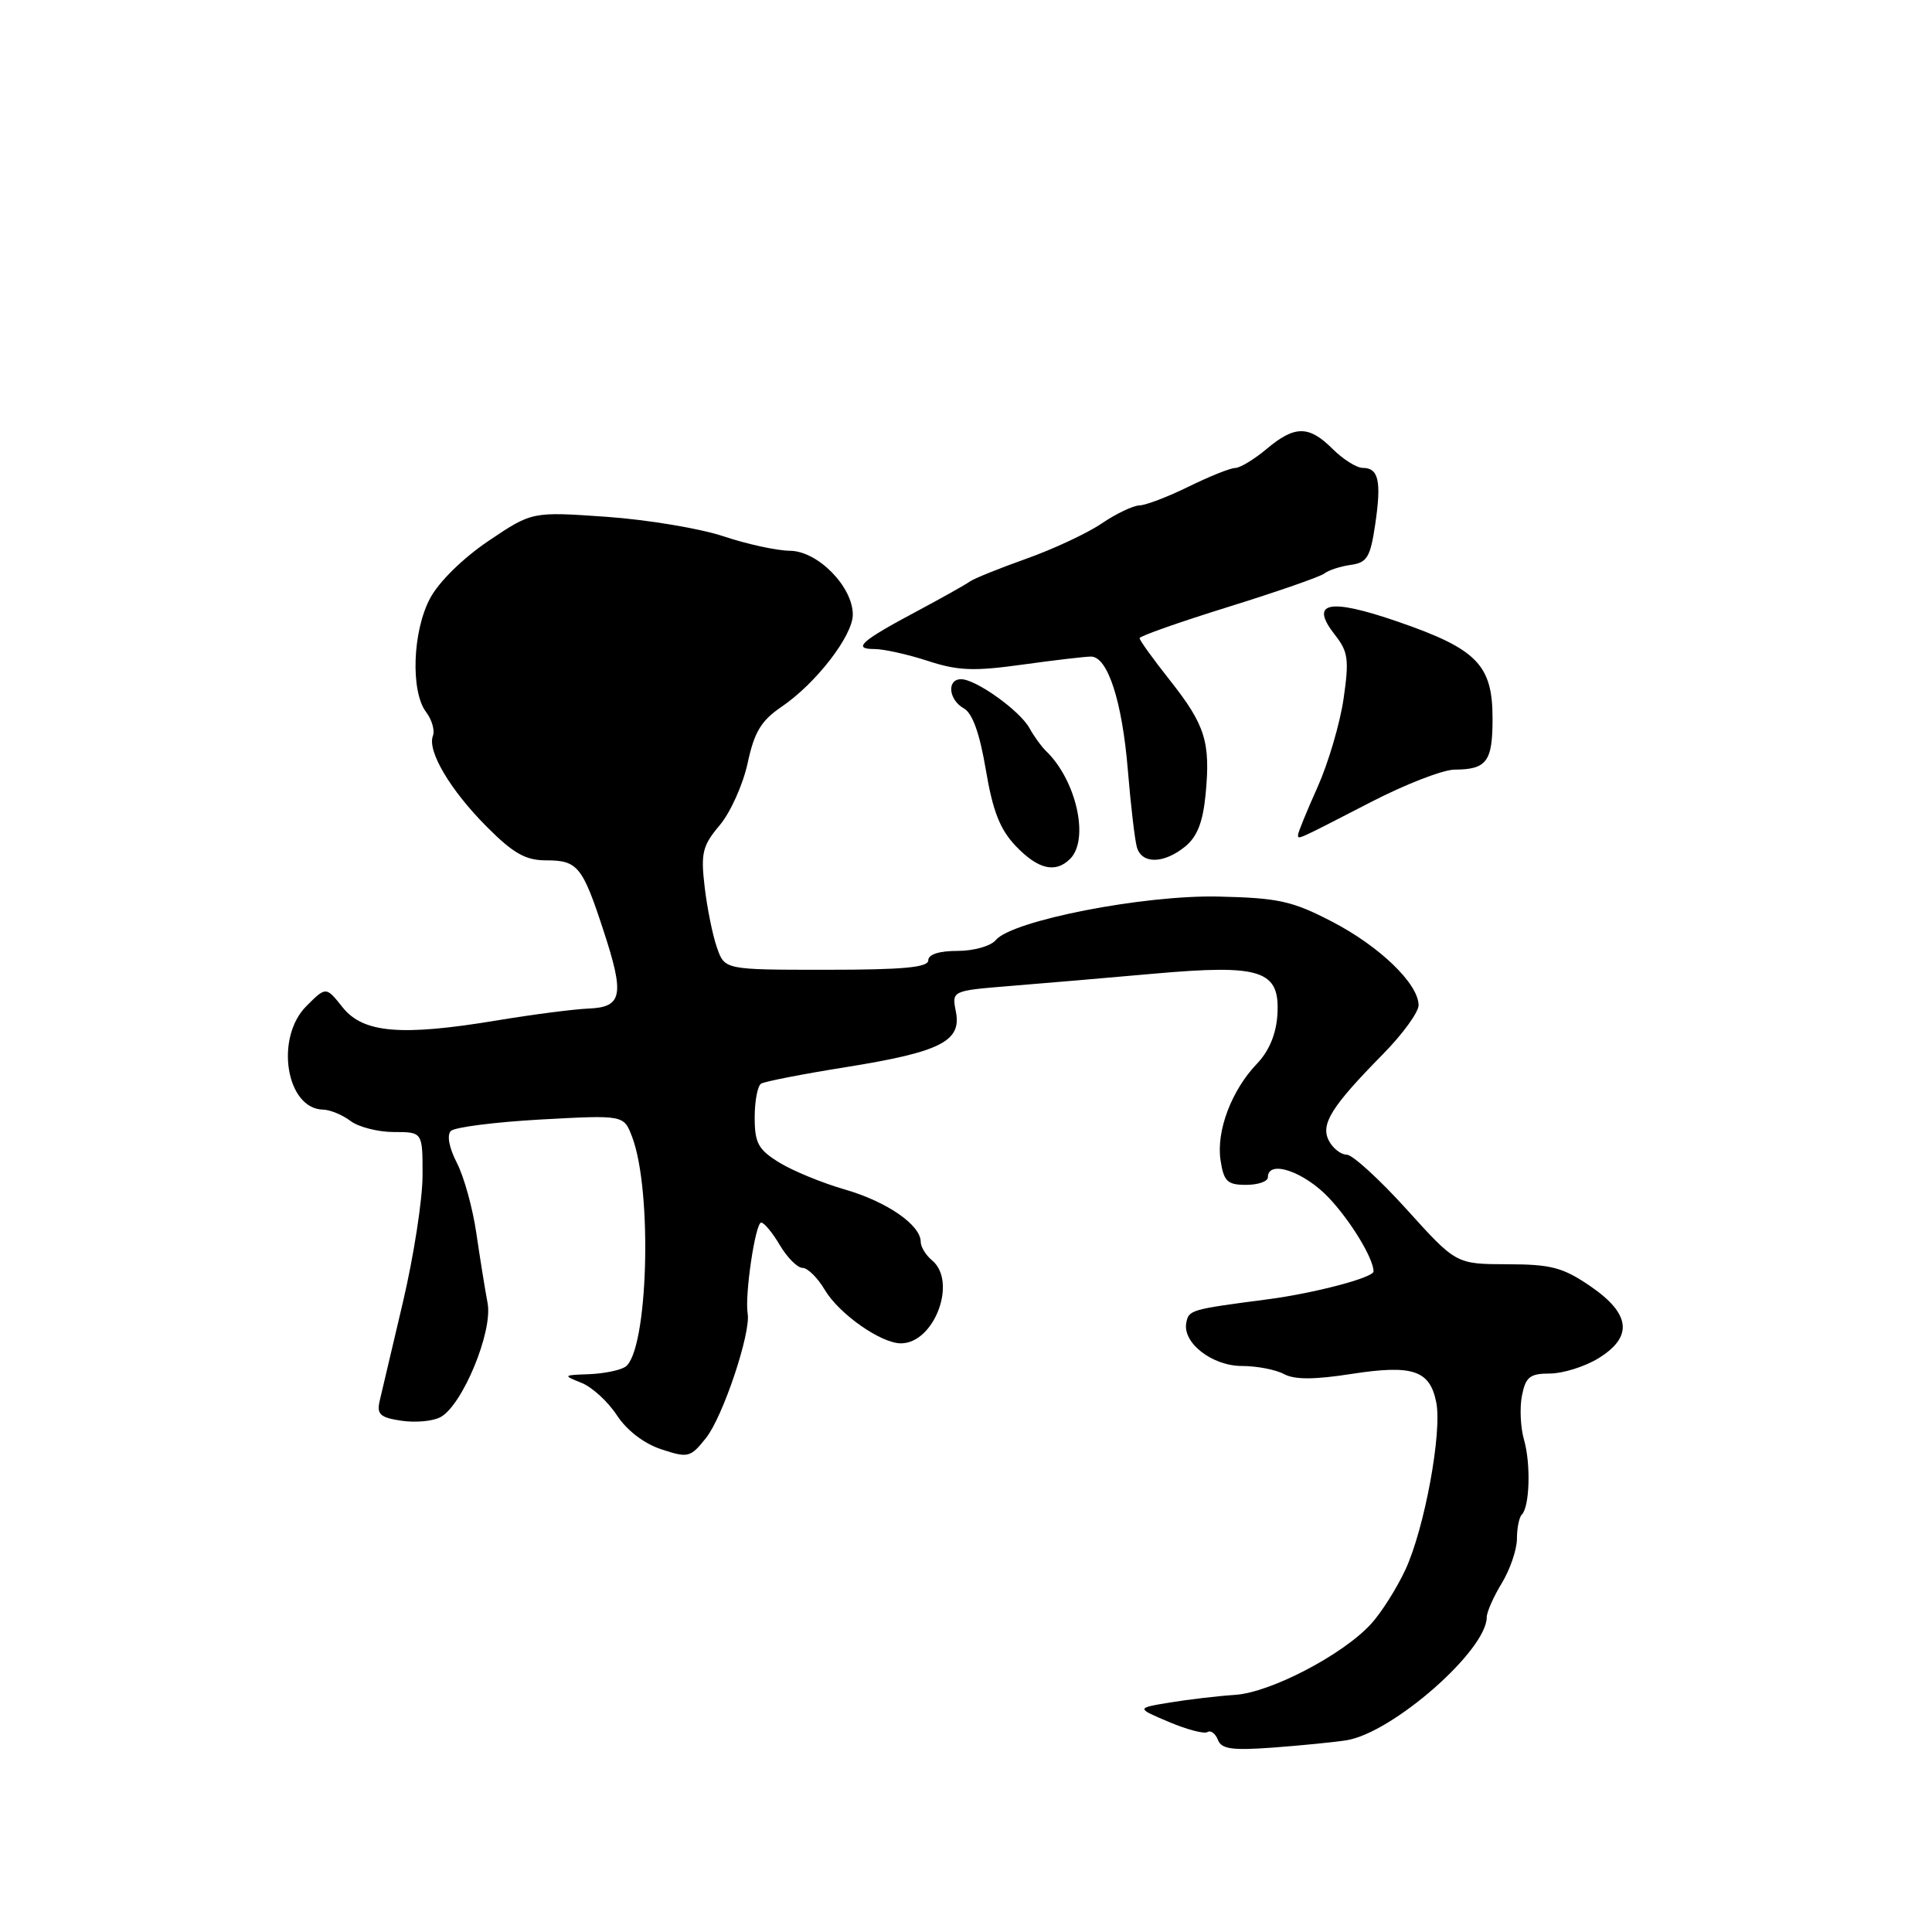 <?xml version="1.0" encoding="UTF-8" standalone="no"?>
<!DOCTYPE svg PUBLIC "-//W3C//DTD SVG 1.1//EN" "http://www.w3.org/Graphics/SVG/1.1/DTD/svg11.dtd" >
<svg xmlns="http://www.w3.org/2000/svg" xmlns:xlink="http://www.w3.org/1999/xlink" version="1.1" viewBox="0 0 256 256">
 <g >
 <path fill="currentColor"
d=" M 178.39 230.60 C 184.50 229.64 197.00 218.68 197.00 214.29 C 197.00 213.61 197.90 211.57 199.00 209.77 C 200.09 207.97 200.99 205.34 201.00 203.92 C 201.00 202.50 201.29 201.04 201.65 200.69 C 202.69 199.64 202.86 193.99 201.94 190.78 C 201.47 189.15 201.35 186.51 201.67 184.91 C 202.16 182.44 202.73 182.00 205.38 182.00 C 207.09 181.99 209.96 181.10 211.75 180.01 C 216.42 177.16 216.10 174.11 210.75 170.44 C 207.09 167.94 205.55 167.53 199.72 167.52 C 192.94 167.50 192.94 167.50 186.39 160.25 C 182.78 156.26 179.21 153.00 178.45 153.00 C 177.69 153.00 176.63 152.18 176.10 151.18 C 174.93 148.99 176.38 146.66 183.25 139.68 C 185.86 137.03 187.99 134.10 187.97 133.18 C 187.93 130.33 182.79 125.38 176.50 122.12 C 171.24 119.39 169.39 118.98 161.50 118.80 C 151.57 118.56 134.09 121.98 131.94 124.57 C 131.29 125.36 129.02 126.00 126.88 126.00 C 124.44 126.00 123.00 126.46 123.00 127.25 C 123.00 128.19 119.64 128.50 109.51 128.50 C 96.02 128.50 96.02 128.50 95.00 125.56 C 94.43 123.95 93.70 120.33 93.37 117.52 C 92.84 113.02 93.08 112.06 95.37 109.34 C 96.80 107.64 98.46 103.93 99.07 101.10 C 99.95 96.99 100.86 95.49 103.55 93.66 C 108.12 90.56 113.00 84.24 113.00 81.44 C 113.00 77.73 108.35 73.00 104.66 72.98 C 102.92 72.96 98.96 72.10 95.86 71.06 C 92.76 70.03 85.79 68.86 80.36 68.48 C 70.50 67.79 70.50 67.79 64.75 71.66 C 61.38 73.93 58.17 77.07 57.00 79.26 C 54.66 83.62 54.38 91.60 56.46 94.35 C 57.23 95.36 57.64 96.79 57.36 97.51 C 56.59 99.52 59.69 104.74 64.56 109.61 C 68.02 113.08 69.66 114.00 72.35 114.00 C 76.53 114.00 77.17 114.77 79.94 123.23 C 82.78 131.87 82.48 133.46 77.98 133.64 C 76.07 133.72 70.61 134.42 65.86 135.21 C 53.16 137.32 48.12 136.89 45.40 133.48 C 43.20 130.71 43.20 130.71 40.60 133.31 C 36.39 137.52 37.91 146.94 42.81 147.03 C 43.74 147.05 45.37 147.72 46.44 148.53 C 47.51 149.34 50.10 150.00 52.19 150.00 C 56.00 150.00 56.00 150.00 55.99 155.75 C 55.99 158.91 54.82 166.45 53.40 172.50 C 51.97 178.55 50.58 184.46 50.31 185.62 C 49.90 187.40 50.36 187.83 53.16 188.25 C 55.00 188.53 57.33 188.33 58.34 187.79 C 61.25 186.27 65.32 176.46 64.61 172.68 C 64.28 170.93 63.61 166.77 63.12 163.43 C 62.64 160.09 61.47 155.88 60.53 154.07 C 59.51 152.09 59.19 150.41 59.74 149.86 C 60.24 149.36 65.60 148.68 71.65 148.34 C 82.65 147.74 82.65 147.74 83.75 150.62 C 86.51 157.85 85.86 179.21 82.83 181.13 C 82.10 181.59 79.92 182.02 78.00 182.09 C 74.60 182.21 74.57 182.24 77.04 183.23 C 78.44 183.78 80.56 185.72 81.74 187.53 C 83.06 189.54 85.34 191.29 87.63 192.04 C 91.18 193.21 91.48 193.14 93.55 190.54 C 95.79 187.73 99.51 176.62 99.07 174.05 C 98.66 171.65 100.09 162.00 100.86 162.00 C 101.25 162.00 102.37 163.35 103.34 165.00 C 104.32 166.65 105.67 168.00 106.34 168.00 C 107.02 168.00 108.35 169.32 109.30 170.93 C 111.17 174.09 116.73 178.00 119.37 178.00 C 123.81 178.00 126.88 169.81 123.50 167.00 C 122.67 166.32 122.00 165.21 122.00 164.55 C 122.00 162.32 117.54 159.24 112.00 157.63 C 108.97 156.76 105.04 155.14 103.25 154.04 C 100.47 152.32 100.00 151.46 100.00 148.07 C 100.00 145.90 100.38 143.88 100.85 143.59 C 101.32 143.30 106.38 142.31 112.10 141.40 C 124.63 139.39 127.44 137.97 126.66 134.05 C 126.11 131.28 126.11 131.28 133.80 130.65 C 138.04 130.31 146.62 129.58 152.87 129.02 C 167.18 127.75 169.63 128.56 169.26 134.48 C 169.10 137.01 168.16 139.27 166.56 140.94 C 163.17 144.48 161.14 149.88 161.73 153.75 C 162.16 156.55 162.63 157.00 165.11 157.00 C 166.70 157.00 168.00 156.55 168.00 156.00 C 168.00 153.60 172.82 155.24 176.11 158.75 C 179.01 161.83 182.00 166.78 182.00 168.47 C 182.00 169.29 174.19 171.35 168.02 172.16 C 157.76 173.50 157.52 173.57 157.19 175.27 C 156.67 177.94 160.62 181.00 164.57 181.00 C 166.53 181.00 169.03 181.48 170.13 182.07 C 171.54 182.83 174.15 182.82 179.10 182.05 C 187.19 180.80 189.46 181.56 190.31 185.81 C 191.11 189.78 188.75 202.56 186.22 208.00 C 185.07 210.47 183.02 213.71 181.67 215.18 C 177.92 219.28 168.33 224.28 163.64 224.58 C 161.36 224.73 157.48 225.19 155.02 225.59 C 150.54 226.33 150.54 226.33 154.87 228.16 C 157.25 229.17 159.55 229.78 159.99 229.51 C 160.43 229.23 161.05 229.70 161.38 230.54 C 161.85 231.77 163.26 231.96 168.73 231.56 C 172.45 231.28 176.80 230.85 178.39 230.60 Z  M 141.80 113.80 C 144.39 111.21 142.61 103.34 138.57 99.48 C 137.98 98.91 137.01 97.56 136.41 96.48 C 135.13 94.16 129.31 90.00 127.35 90.00 C 125.43 90.00 125.68 92.72 127.71 93.86 C 128.86 94.50 129.82 97.19 130.63 102.02 C 131.56 107.52 132.51 109.92 134.61 112.12 C 137.56 115.20 139.86 115.74 141.80 113.80 Z  M 157.02 112.19 C 158.64 110.87 159.39 108.96 159.75 105.24 C 160.41 98.33 159.71 96.07 155.01 90.13 C 152.80 87.34 151.00 84.84 151.00 84.56 C 151.00 84.29 156.29 82.43 162.75 80.42 C 169.21 78.41 174.95 76.42 175.50 75.98 C 176.05 75.55 177.62 75.04 178.99 74.85 C 181.15 74.55 181.58 73.82 182.22 69.50 C 183.07 63.77 182.68 62.00 180.58 62.00 C 179.76 62.00 177.97 60.87 176.59 59.50 C 173.44 56.35 171.56 56.35 167.82 59.50 C 166.18 60.87 164.32 62.00 163.67 62.01 C 163.03 62.01 160.25 63.13 157.50 64.48 C 154.75 65.83 151.82 66.95 150.98 66.97 C 150.15 66.99 147.90 68.06 145.98 69.36 C 144.07 70.66 139.57 72.76 136.00 74.03 C 132.43 75.30 129.05 76.66 128.50 77.06 C 127.95 77.46 124.80 79.23 121.50 80.99 C 114.08 84.94 112.90 86.00 115.86 86.00 C 117.11 86.00 120.29 86.71 122.93 87.57 C 126.92 88.88 129.04 88.96 135.44 88.07 C 139.68 87.48 143.78 87.00 144.56 87.00 C 146.78 87.00 148.70 92.93 149.45 102.09 C 149.83 106.72 150.37 111.29 150.64 112.25 C 151.28 114.51 154.18 114.48 157.02 112.19 Z  M 181.73 106.24 C 186.25 103.91 191.20 101.99 192.73 101.98 C 197.01 101.96 197.78 100.92 197.77 95.17 C 197.77 88.10 195.70 85.99 185.27 82.39 C 176.03 79.20 173.44 79.75 176.92 84.17 C 178.64 86.36 178.78 87.43 178.03 92.59 C 177.56 95.84 176.01 101.10 174.59 104.28 C 173.16 107.46 172.00 110.31 172.00 110.61 C 172.00 111.28 171.58 111.47 181.73 106.24 Z "/>
</g>
</svg>